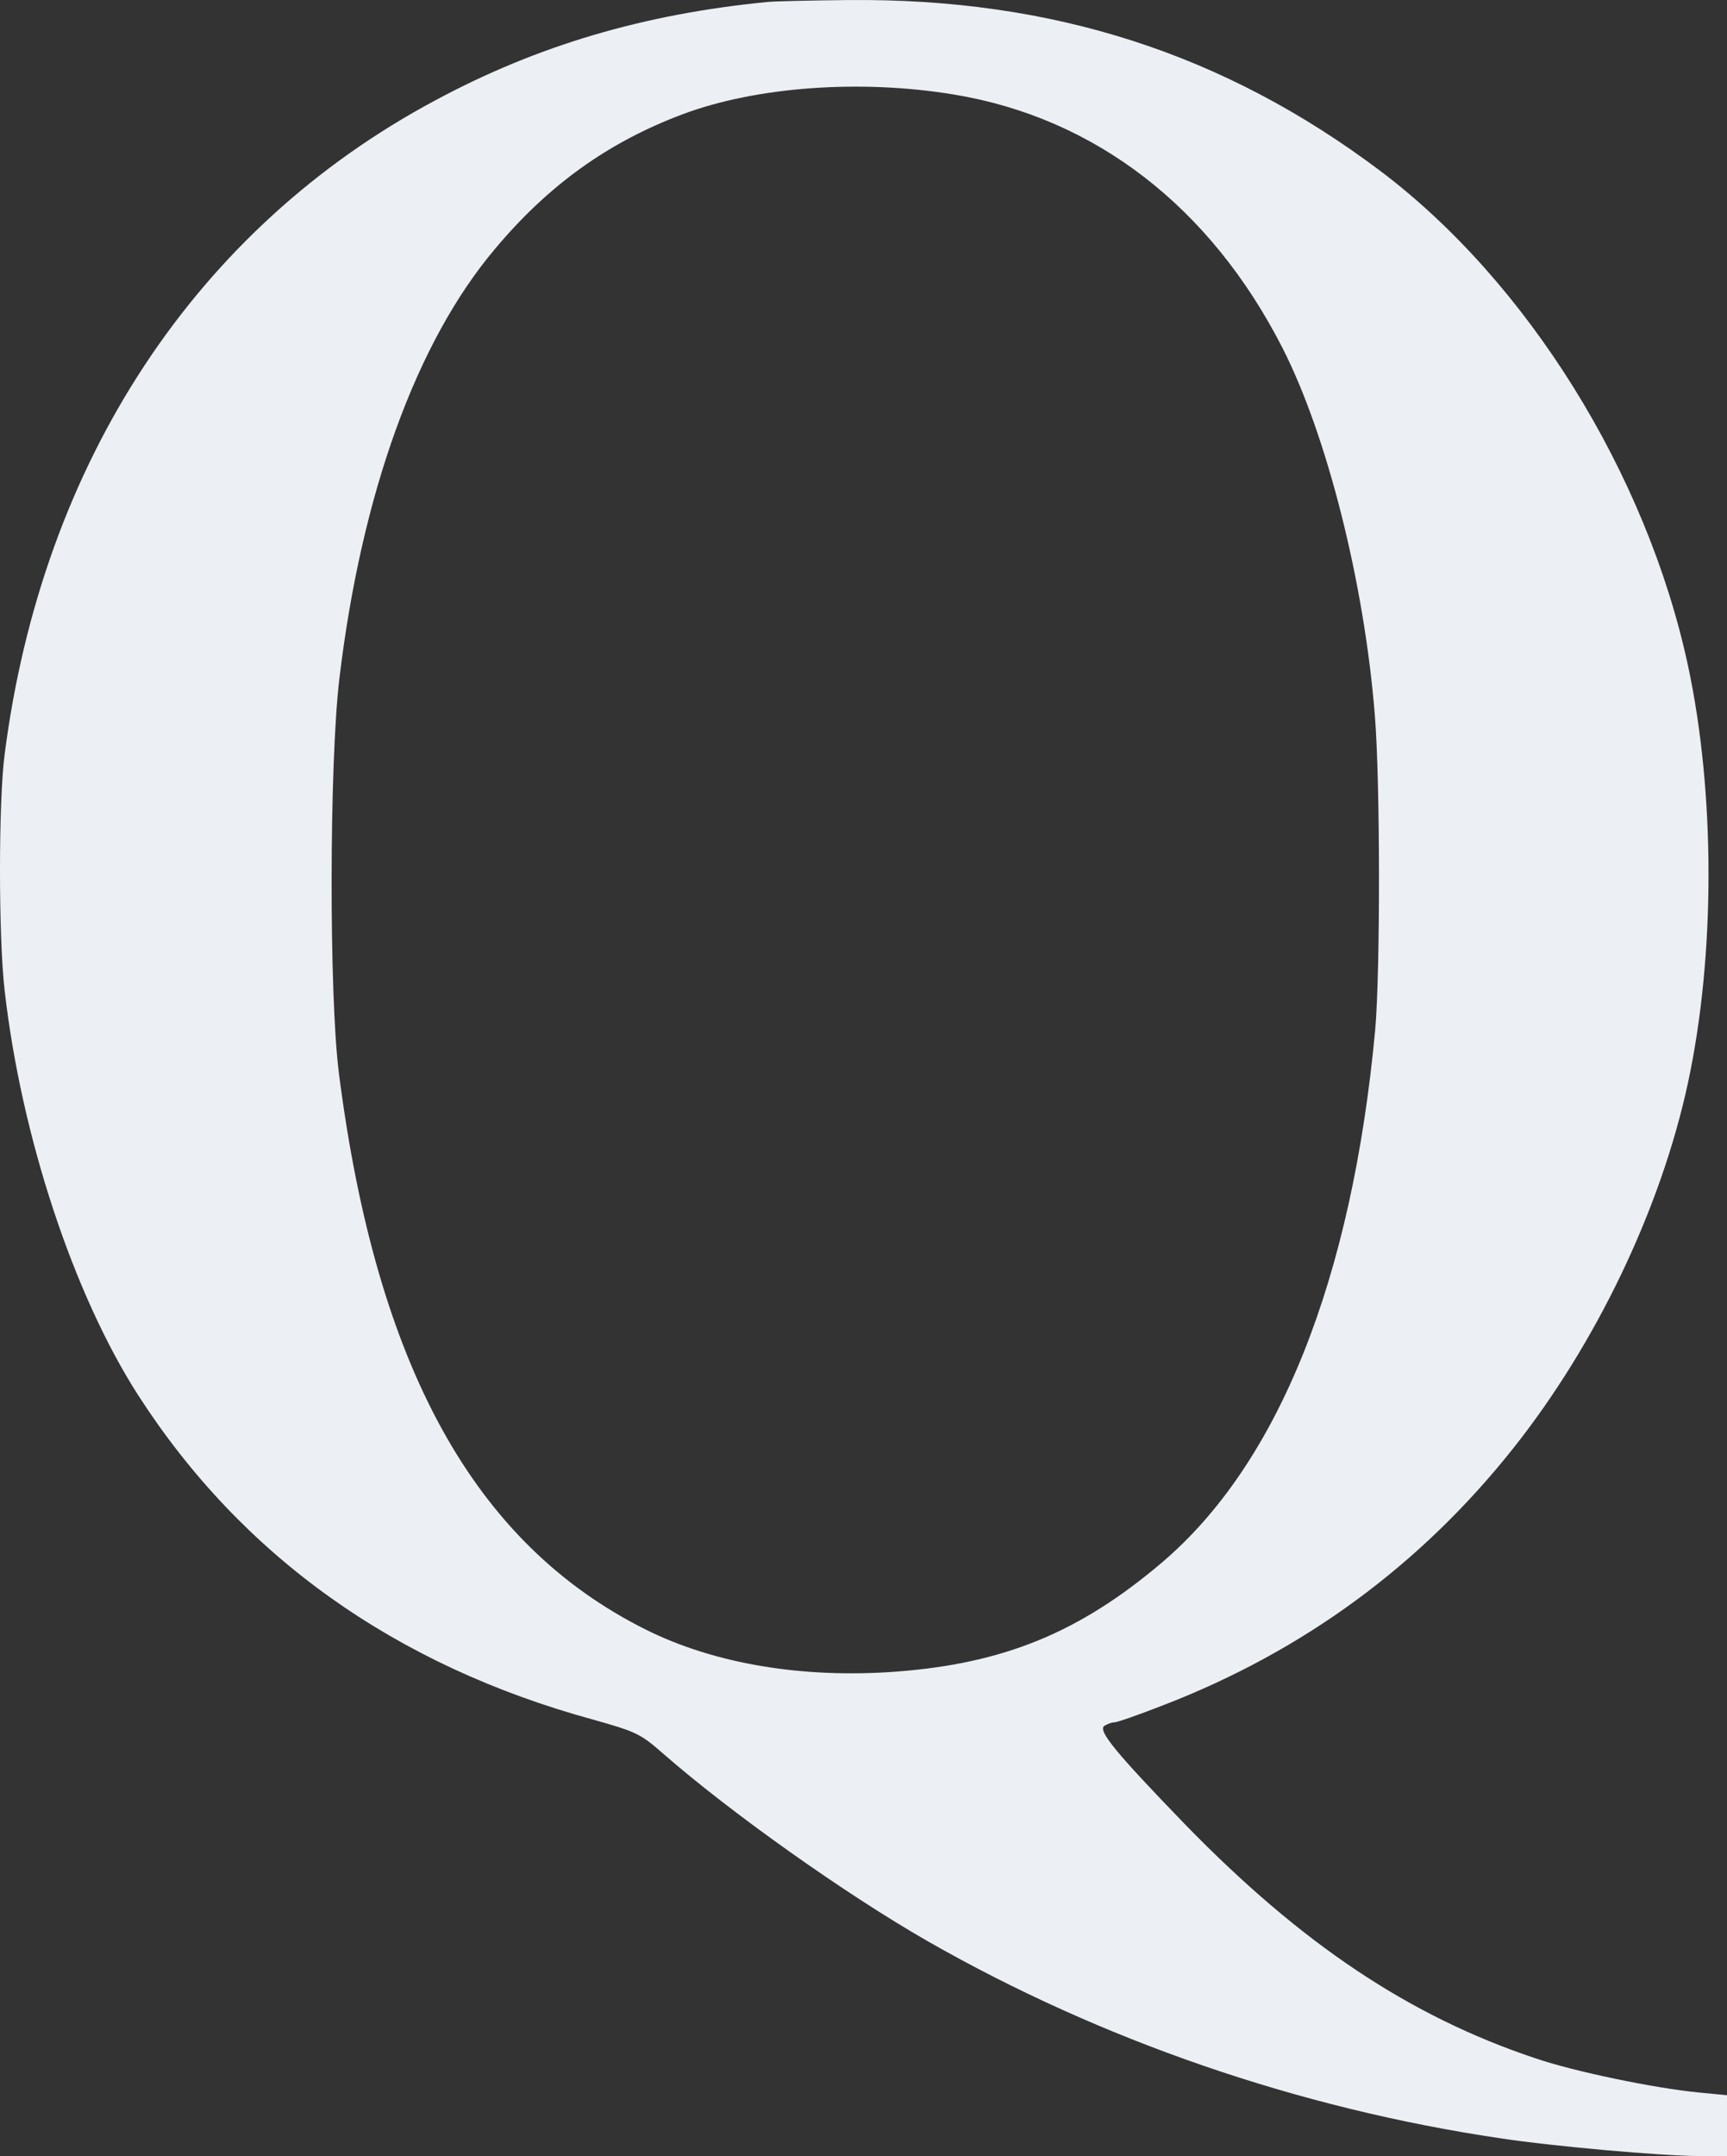 <?xml version="1.0" encoding="UTF-8" standalone="no"?>
<svg xmlns:dc="http://purl.org/dc/elements/1.1/" xmlns:cc="http://creativecommons.org/ns#" xmlns:rdf="http://www.w3.org/1999/02/22-rdf-syntax-ns#" xmlns:svg="http://www.w3.org/2000/svg" xmlns="http://www.w3.org/2000/svg" xmlns:sodipodi="http://sodipodi.sourceforge.net/DTD/sodipodi-0.dtd" xmlns:inkscape="http://www.inkscape.org/namespaces/inkscape" version="1.0" width="223.15pt" height="278.406pt" viewBox="0 0 223.15 278.406" preserveAspectRatio="xMidYMid meet" id="svg2" inkscape:version="0.91 r13725" sodipodi:docname="Latin_letter_small_capital_Q.svg">
  <rect x="0" y="0" width="223.15" height="278.406" fill="#333333" stroke="none"/>
  <defs id="defs12"/>
  <sodipodi:namedview pagecolor="#ffffff" bordercolor="#666666" borderopacity="1" objecttolerance="10" gridtolerance="10" guidetolerance="10" inkscape:pageopacity="0" inkscape:pageshadow="2" inkscape:window-width="1366" inkscape:window-height="705" id="namedview10" showgrid="false" fit-margin-top="0" fit-margin-left="0" fit-margin-right="0" fit-margin-bottom="0" inkscape:zoom="1.3509839" inkscape:cx="139.03125" inkscape:cy="174.12104" inkscape:window-x="-8" inkscape:window-y="-8" inkscape:window-maximized="1" inkscape:current-layer="svg2"/>
  <g transform="matrix(0.05,0,0,-0.05,-0.35,278.906)" id="g6" style="fill:#eceff4;stroke:none">
    <path d="M 1990,5573 C 1672,5542 1396,5461 1132,5319 514,4989 116,4385 19,3630 3,3509 3,3157 19,3020 62,2643 197,2235 364,1975 c 268,-416 664,-698 1176,-838 110,-31 122,-36 181,-88 174,-152 470,-362 683,-484 448,-256 959,-432 1479,-509 137,-21 421,-46 515,-46 l 72,0 0,79 0,78 -72,7 c -115,11 -322,54 -422,88 -327,109 -606,296 -906,604 -179,185 -227,243 -209,255 8,5 19,9 26,9 7,0 64,20 128,45 360,139 663,361 902,662 214,269 382,619 452,944 71,329 71,749 0,1079 -107,496 -415,990 -794,1276 -404,304 -848,447 -1375,442 -96,-1 -191,-3 -210,-5 z m 482,-239 c 365,-60 663,-290 849,-654 115,-225 212,-608 239,-950 14,-172 14,-660 1,-810 -60,-647 -250,-1121 -551,-1377 -213,-181 -409,-261 -687,-282 -242,-18 -470,20 -648,109 -442,221 -695,678 -792,1435 -26,201 -25,804 1,1020 57,478 199,870 402,1110 138,165 293,276 485,348 189,71 459,91 701,51 z" id="path8" inkscape:connector-curvature="0"/>
  </g>
</svg>